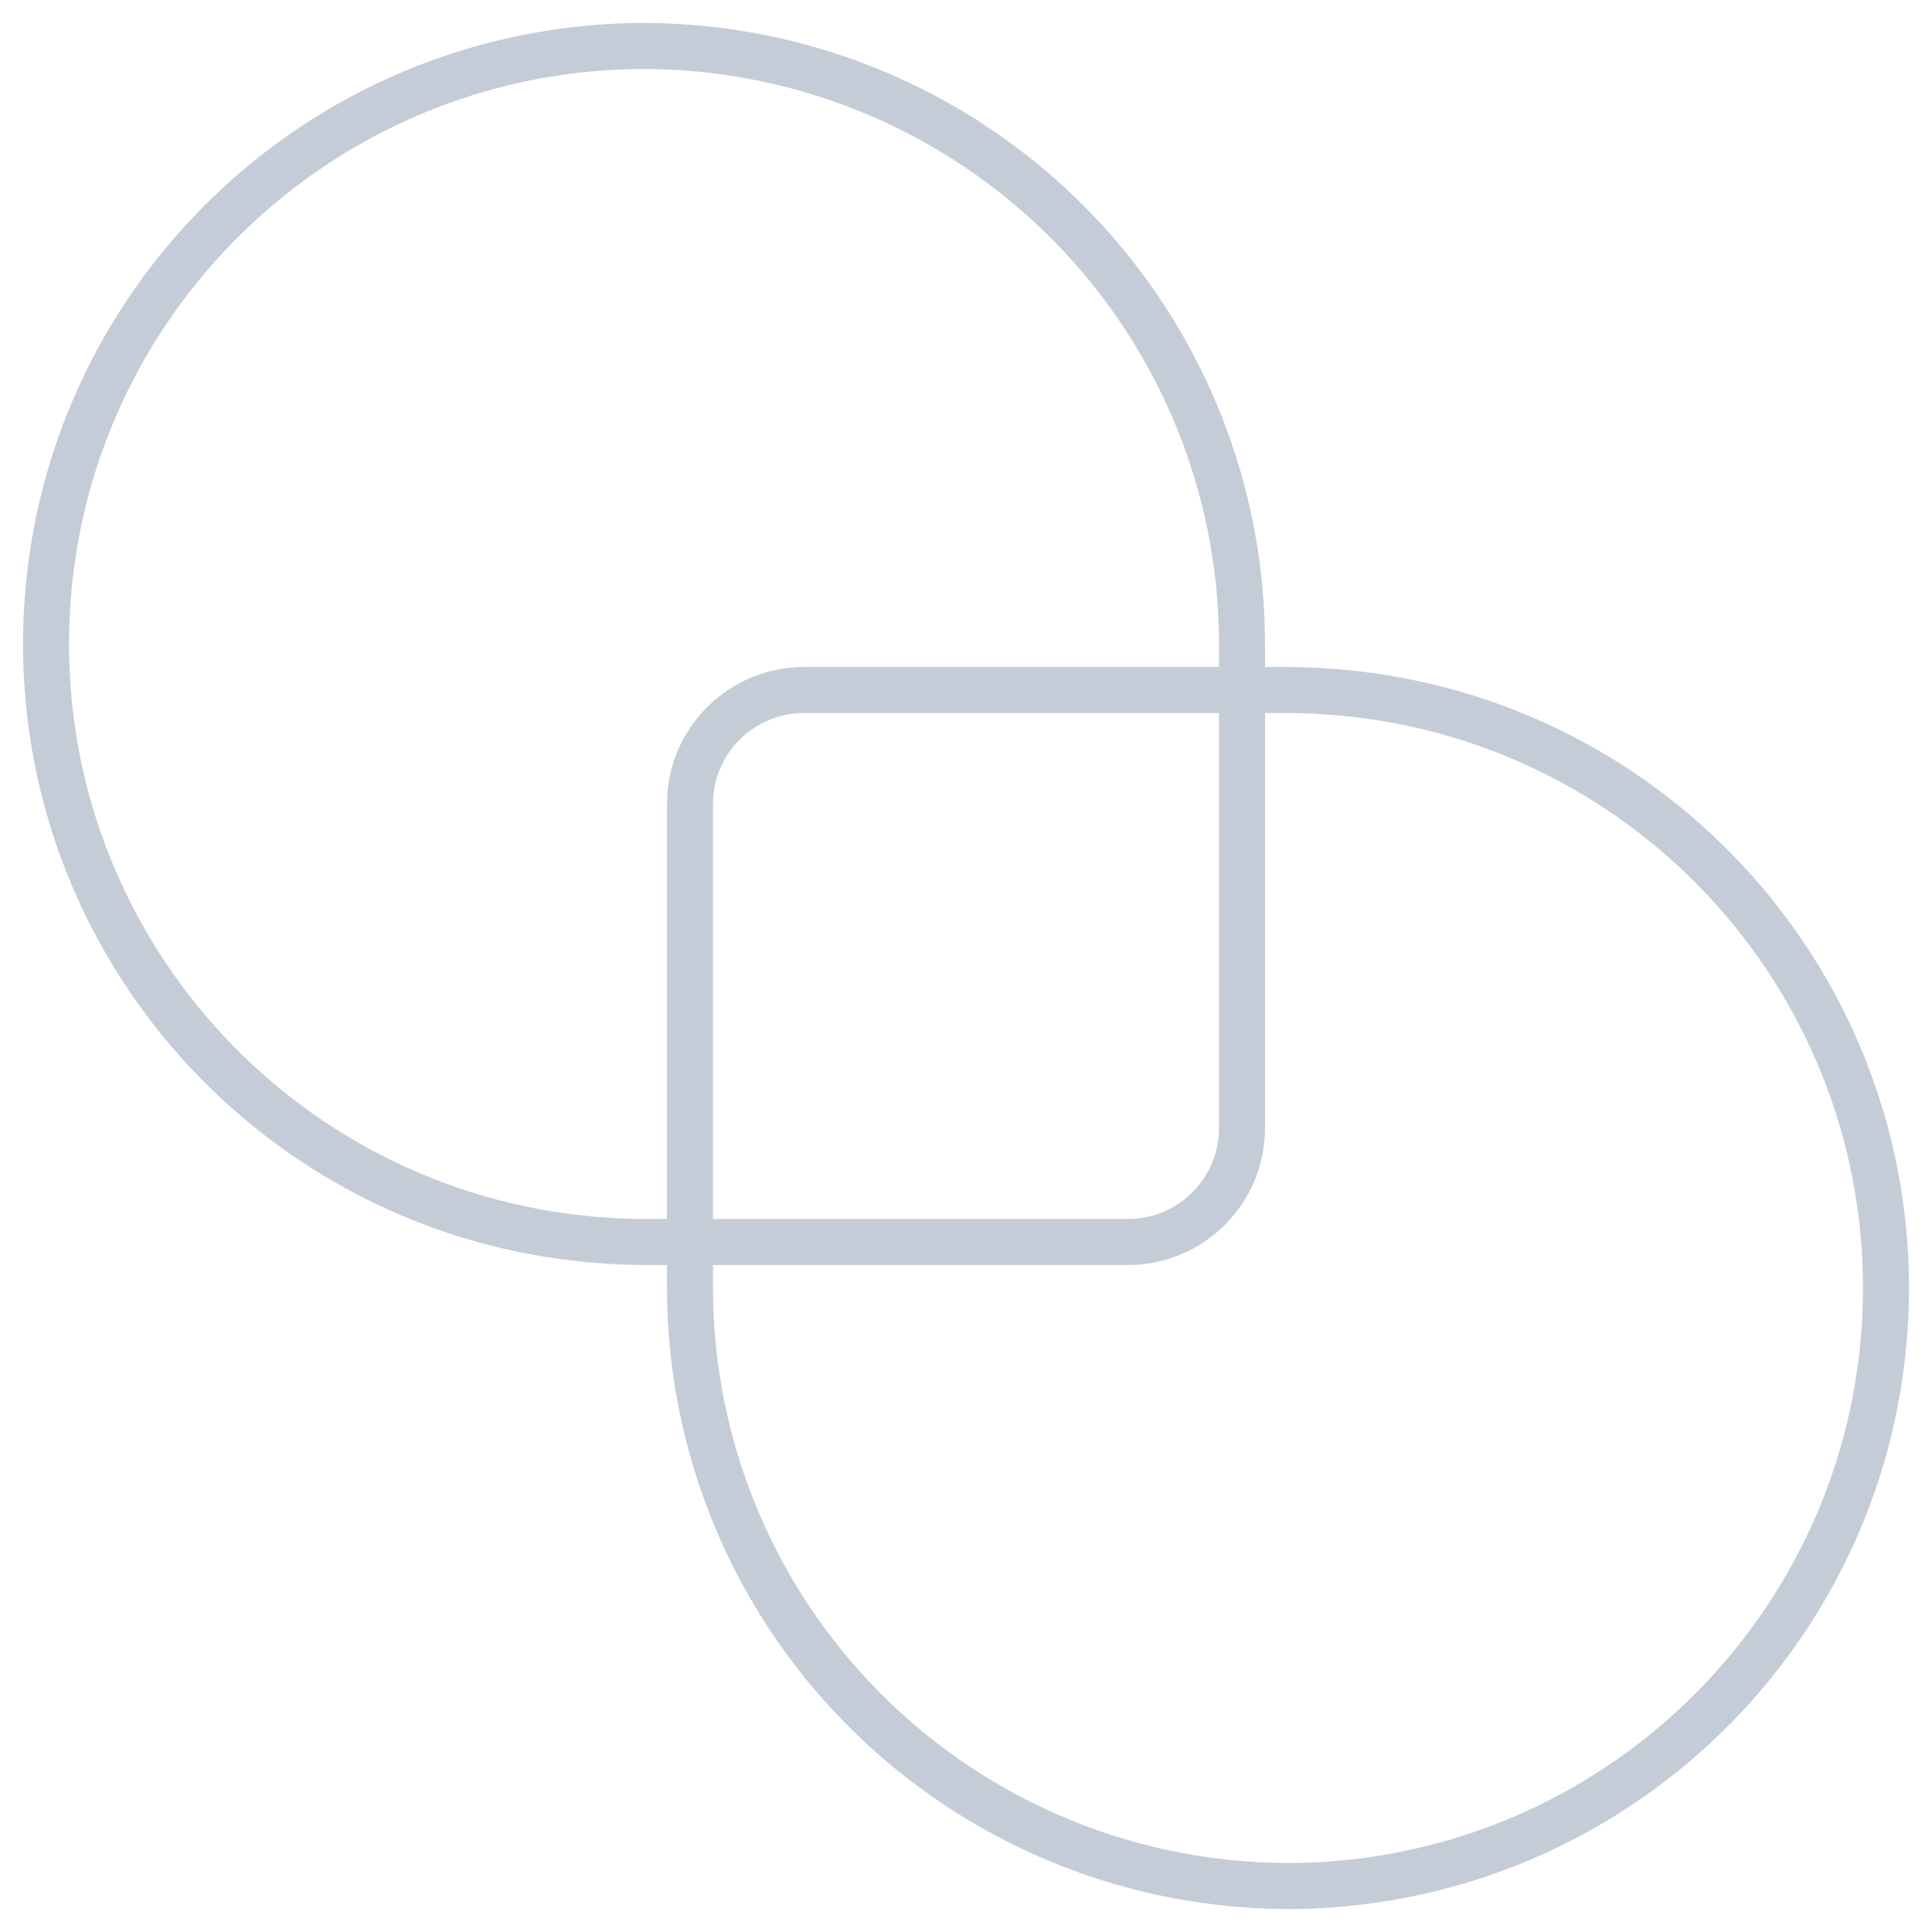 <svg width="42" height="42" viewBox="0 0 42 42" fill="none" xmlns="http://www.w3.org/2000/svg">
<g clip-path="url(#clip0_2_57)">
<path fill-rule="evenodd" clip-rule="evenodd" d="M13.447 0.51C17.124 0.366 20.701 1.724 23.353 4.272C26.005 6.819 27.503 10.336 27.5 14.01V24.524C27.5 26.168 26.165 27.5 24.52 27.5H13.972C13.569 27.5 13.181 27.474 12.805 27.443L12.801 27.442C5.712 26.8 0.334 20.781 0.504 13.676C0.674 6.57 6.333 0.814 13.445 0.511L13.447 0.51ZM13.487 1.51C6.9 1.791 1.661 7.122 1.504 13.7C1.346 20.277 6.324 25.851 12.889 26.446C13.256 26.477 13.612 26.5 13.972 26.5H24.52C25.614 26.5 26.5 25.614 26.5 24.524V14.01C26.503 10.608 25.116 7.352 22.66 4.993C20.205 2.634 16.892 1.376 13.487 1.51Z" fill="#C4CCD8"/>
<path fill-rule="evenodd" clip-rule="evenodd" d="M14.5 17.476C14.5 15.832 15.835 14.5 17.48 14.5H28.028C28.431 14.5 28.819 14.526 29.195 14.557L29.199 14.558C36.288 15.2 41.666 21.219 41.496 28.324C41.326 35.43 35.667 41.186 28.555 41.489L28.553 41.49C24.876 41.634 21.299 40.276 18.647 37.728C15.995 35.181 14.497 31.665 14.5 27.99V27.99V17.476ZM17.48 15.5C16.386 15.5 15.5 16.386 15.5 17.476V27.99C15.497 31.392 16.884 34.648 19.34 37.007C21.795 39.366 25.108 40.624 28.513 40.49C35.1 40.209 40.339 34.878 40.496 28.3C40.654 21.723 35.676 16.149 29.111 15.554C28.744 15.523 28.388 15.5 28.028 15.5H17.48Z" fill="#C4CCD8"/>
</g>
<defs>
<clipPath id="clip0_2_57">
<rect width="42" height="42" fill="white"/>
</clipPath>
</defs>
</svg>
